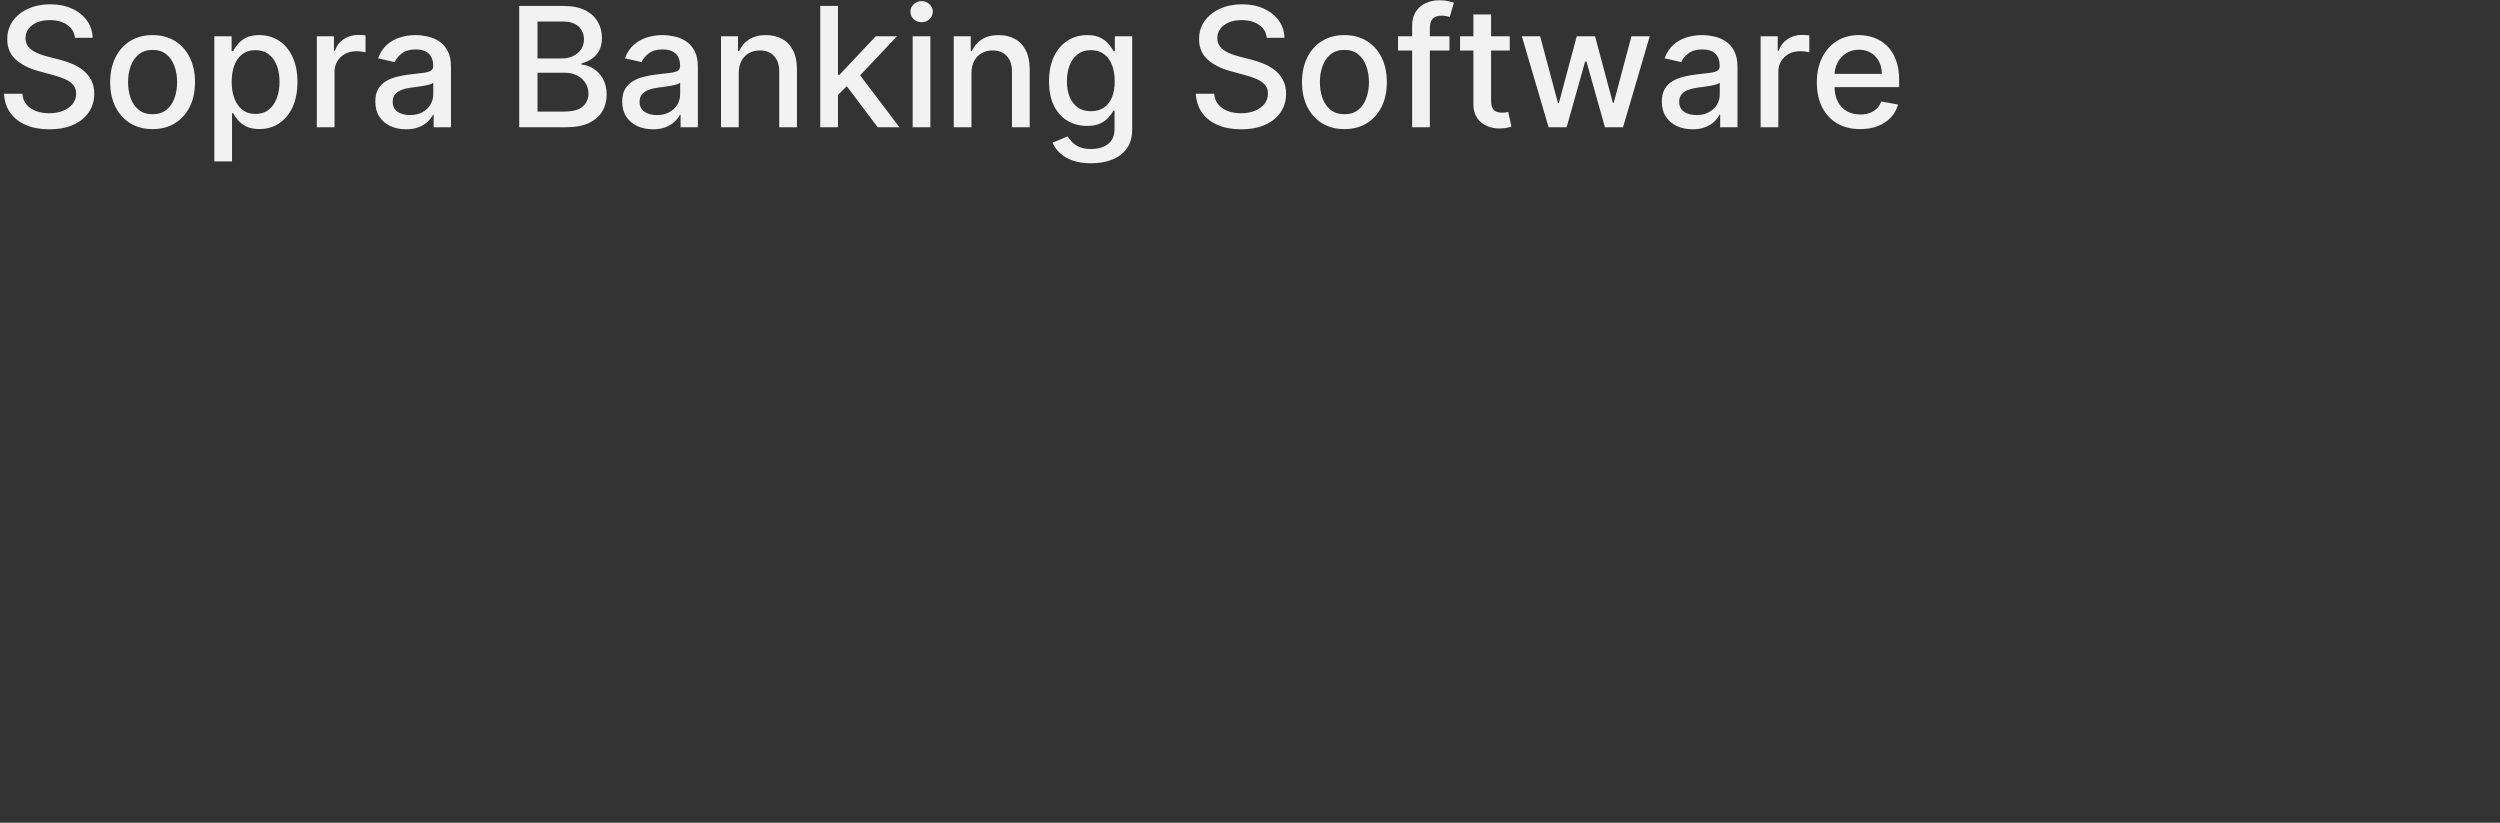<svg width="550" height="181" viewBox="0 0 550 181" fill="none" xmlns="http://www.w3.org/2000/svg">
    <rect x="0" y="0" width="550" height="181" fill="#333333" stroke="none"/>
    <path d="M16.49 8.321C16.351 7.087 15.777 6.131 14.77 5.453C13.762 4.767 12.493 4.424 10.964 4.424C9.869 4.424 8.922 4.598 8.123 4.945C7.324 5.284 6.702 5.753 6.259 6.353C5.825 6.944 5.608 7.617 5.608 8.373C5.608 9.007 5.755 9.554 6.051 10.015C6.355 10.475 6.75 10.862 7.237 11.175C7.732 11.479 8.262 11.735 8.827 11.944C9.391 12.144 9.934 12.309 10.456 12.439L13.062 13.117C13.914 13.325 14.787 13.608 15.682 13.964C16.577 14.32 17.407 14.789 18.171 15.371C18.936 15.954 19.552 16.675 20.022 17.535C20.5 18.395 20.738 19.424 20.738 20.623C20.738 22.135 20.348 23.478 19.566 24.651C18.792 25.823 17.667 26.749 16.19 27.427C14.722 28.104 12.945 28.443 10.86 28.443C8.861 28.443 7.132 28.126 5.673 27.492C4.213 26.858 3.071 25.958 2.245 24.794C1.42 23.621 0.964 22.231 0.877 20.623H4.917C4.995 21.588 5.308 22.392 5.855 23.035C6.411 23.669 7.119 24.142 7.98 24.455C8.848 24.759 9.8 24.911 10.834 24.911C11.972 24.911 12.984 24.733 13.87 24.377C14.765 24.012 15.469 23.508 15.982 22.865C16.494 22.213 16.75 21.453 16.75 20.584C16.75 19.794 16.525 19.146 16.073 18.642C15.63 18.139 15.026 17.722 14.261 17.391C13.505 17.061 12.65 16.77 11.694 16.518L8.54 15.658C6.403 15.076 4.708 14.22 3.457 13.091C2.215 11.961 1.593 10.467 1.593 8.607C1.593 7.07 2.011 5.727 2.845 4.58C3.679 3.433 4.808 2.543 6.233 1.909C7.658 1.266 9.265 0.944 11.055 0.944C12.862 0.944 14.457 1.261 15.838 1.896C17.228 2.53 18.323 3.403 19.122 4.515C19.922 5.619 20.339 6.887 20.374 8.321H16.49ZM33.57 28.404C31.694 28.404 30.056 27.974 28.657 27.114C27.258 26.254 26.172 25.05 25.399 23.504C24.625 21.957 24.239 20.15 24.239 18.082C24.239 16.006 24.625 14.19 25.399 12.634C26.172 11.079 27.258 9.872 28.657 9.011C30.056 8.151 31.694 7.721 33.57 7.721C35.447 7.721 37.085 8.151 38.483 9.011C39.882 9.872 40.968 11.079 41.742 12.634C42.515 14.19 42.902 16.006 42.902 18.082C42.902 20.15 42.515 21.957 41.742 23.504C40.968 25.05 39.882 26.254 38.483 27.114C37.085 27.974 35.447 28.404 33.57 28.404ZM33.583 25.133C34.8 25.133 35.807 24.811 36.607 24.168C37.406 23.525 37.997 22.67 38.379 21.601C38.77 20.532 38.966 19.355 38.966 18.069C38.966 16.792 38.77 15.619 38.379 14.55C37.997 13.473 37.406 12.608 36.607 11.957C35.807 11.305 34.8 10.979 33.583 10.979C32.358 10.979 31.342 11.305 30.534 11.957C29.734 12.608 29.139 13.473 28.748 14.55C28.366 15.619 28.175 16.792 28.175 18.069C28.175 19.355 28.366 20.532 28.748 21.601C29.139 22.67 29.734 23.525 30.534 24.168C31.342 24.811 32.358 25.133 33.583 25.133ZM47.151 35.507V7.982H50.957V11.227H51.283C51.508 10.81 51.834 10.328 52.26 9.78C52.686 9.233 53.277 8.755 54.032 8.347C54.788 7.93 55.788 7.721 57.03 7.721C58.646 7.721 60.088 8.13 61.357 8.946C62.625 9.763 63.62 10.94 64.341 12.478C65.071 14.016 65.436 15.867 65.436 18.03C65.436 20.193 65.076 22.048 64.354 23.595C63.633 25.133 62.643 26.319 61.383 27.153C60.123 27.978 58.685 28.391 57.069 28.391C55.853 28.391 54.858 28.187 54.085 27.778C53.32 27.37 52.721 26.892 52.286 26.345C51.852 25.797 51.517 25.311 51.283 24.885H51.048V35.507H47.151ZM50.97 17.991C50.97 19.398 51.174 20.632 51.582 21.692C51.991 22.752 52.581 23.582 53.355 24.181C54.128 24.772 55.075 25.068 56.196 25.068C57.36 25.068 58.333 24.759 59.115 24.142C59.897 23.517 60.488 22.67 60.888 21.601C61.296 20.532 61.5 19.329 61.5 17.991C61.5 16.67 61.3 15.484 60.901 14.433C60.51 13.382 59.919 12.552 59.128 11.944C58.346 11.336 57.369 11.031 56.196 11.031C55.066 11.031 54.111 11.322 53.329 11.905C52.555 12.487 51.969 13.299 51.569 14.342C51.17 15.384 50.97 16.601 50.97 17.991ZM69.702 28V7.982H73.468V11.162H73.677C74.042 10.084 74.685 9.237 75.606 8.62C76.535 7.995 77.587 7.682 78.76 7.682C79.003 7.682 79.29 7.691 79.62 7.708C79.959 7.726 80.224 7.747 80.415 7.773V11.501C80.258 11.457 79.98 11.409 79.581 11.357C79.181 11.296 78.781 11.266 78.382 11.266C77.461 11.266 76.64 11.461 75.919 11.852C75.206 12.235 74.641 12.769 74.224 13.456C73.807 14.133 73.599 14.906 73.599 15.775V28H69.702ZM89.334 28.443C88.065 28.443 86.918 28.209 85.893 27.739C84.868 27.262 84.055 26.571 83.456 25.667C82.865 24.764 82.57 23.656 82.57 22.344C82.57 21.214 82.787 20.285 83.221 19.555C83.656 18.825 84.242 18.247 84.981 17.822C85.719 17.396 86.544 17.074 87.457 16.857C88.369 16.64 89.299 16.475 90.246 16.362C91.445 16.223 92.418 16.11 93.165 16.023C93.912 15.927 94.455 15.775 94.794 15.567C95.133 15.358 95.302 15.02 95.302 14.55V14.459C95.302 13.321 94.981 12.439 94.338 11.813C93.704 11.188 92.757 10.875 91.497 10.875C90.185 10.875 89.151 11.166 88.395 11.748C87.648 12.322 87.131 12.96 86.844 13.664L83.182 12.83C83.617 11.614 84.251 10.632 85.085 9.885C85.928 9.129 86.896 8.581 87.991 8.242C89.086 7.895 90.237 7.721 91.445 7.721C92.244 7.721 93.091 7.817 93.986 8.008C94.89 8.19 95.733 8.529 96.514 9.024C97.305 9.52 97.952 10.228 98.456 11.149C98.96 12.061 99.212 13.247 99.212 14.707V28H95.407V25.263H95.25C94.998 25.767 94.62 26.262 94.116 26.749C93.612 27.235 92.965 27.639 92.175 27.961C91.384 28.282 90.437 28.443 89.334 28.443ZM90.181 25.315C91.258 25.315 92.179 25.102 92.944 24.677C93.717 24.251 94.303 23.695 94.703 23.009C95.111 22.313 95.315 21.57 95.315 20.78V18.199C95.176 18.338 94.907 18.469 94.507 18.59C94.116 18.703 93.669 18.803 93.165 18.89C92.661 18.968 92.17 19.042 91.692 19.112C91.215 19.172 90.815 19.225 90.493 19.268C89.737 19.364 89.047 19.524 88.421 19.75C87.804 19.976 87.309 20.302 86.935 20.728C86.57 21.145 86.388 21.701 86.388 22.396C86.388 23.36 86.744 24.09 87.457 24.585C88.169 25.072 89.077 25.315 90.181 25.315ZM114.228 28V1.309H124.002C125.896 1.309 127.465 1.622 128.707 2.247C129.95 2.864 130.879 3.703 131.496 4.763C132.113 5.814 132.421 7 132.421 8.321C132.421 9.433 132.217 10.371 131.809 11.136C131.401 11.892 130.853 12.5 130.167 12.96C129.489 13.412 128.742 13.742 127.925 13.951V14.211C128.811 14.255 129.676 14.542 130.519 15.072C131.37 15.593 132.074 16.336 132.63 17.3C133.186 18.265 133.464 19.438 133.464 20.819C133.464 22.183 133.143 23.408 132.5 24.494C131.865 25.572 130.884 26.427 129.554 27.062C128.225 27.687 126.526 28 124.459 28H114.228ZM118.255 24.546H124.068C125.996 24.546 127.378 24.173 128.212 23.425C129.046 22.678 129.463 21.744 129.463 20.623C129.463 19.781 129.25 19.008 128.824 18.304C128.399 17.6 127.791 17.04 127 16.622C126.218 16.205 125.288 15.997 124.211 15.997H118.255V24.546ZM118.255 12.856H123.65C124.554 12.856 125.366 12.682 126.088 12.335C126.817 11.987 127.395 11.501 127.821 10.875C128.255 10.241 128.473 9.494 128.473 8.633C128.473 7.53 128.086 6.605 127.313 5.857C126.539 5.11 125.353 4.737 123.755 4.737H118.255V12.856ZM143.653 28.443C142.385 28.443 141.238 28.209 140.213 27.739C139.188 27.262 138.375 26.571 137.776 25.667C137.185 24.764 136.889 23.656 136.889 22.344C136.889 21.214 137.107 20.285 137.541 19.555C137.975 18.825 138.562 18.247 139.3 17.822C140.039 17.396 140.864 17.074 141.777 16.857C142.689 16.64 143.619 16.475 144.566 16.362C145.765 16.223 146.738 16.11 147.485 16.023C148.232 15.927 148.775 15.775 149.114 15.567C149.453 15.358 149.622 15.02 149.622 14.55V14.459C149.622 13.321 149.301 12.439 148.658 11.813C148.024 11.188 147.077 10.875 145.817 10.875C144.505 10.875 143.471 11.166 142.715 11.748C141.968 12.322 141.451 12.96 141.164 13.664L137.502 12.83C137.936 11.614 138.571 10.632 139.405 9.885C140.248 9.129 141.216 8.581 142.311 8.242C143.406 7.895 144.557 7.721 145.765 7.721C146.564 7.721 147.411 7.817 148.306 8.008C149.21 8.19 150.052 8.529 150.834 9.024C151.625 9.52 152.272 10.228 152.776 11.149C153.28 12.061 153.532 13.247 153.532 14.707V28H149.727V25.263H149.57C149.318 25.767 148.94 26.262 148.436 26.749C147.932 27.235 147.285 27.639 146.494 27.961C145.704 28.282 144.757 28.443 143.653 28.443ZM144.501 25.315C145.578 25.315 146.499 25.102 147.263 24.677C148.037 24.251 148.623 23.695 149.023 23.009C149.431 22.313 149.635 21.57 149.635 20.78V18.199C149.496 18.338 149.227 18.469 148.827 18.59C148.436 18.703 147.989 18.803 147.485 18.89C146.981 18.968 146.49 19.042 146.012 19.112C145.534 19.172 145.135 19.225 144.813 19.268C144.057 19.364 143.367 19.524 142.741 19.75C142.124 19.976 141.629 20.302 141.255 20.728C140.89 21.145 140.708 21.701 140.708 22.396C140.708 23.36 141.064 24.09 141.777 24.585C142.489 25.072 143.397 25.315 144.501 25.315ZM162.519 16.114V28H158.622V7.982H162.363V11.24H162.61C163.071 10.18 163.792 9.329 164.774 8.686C165.764 8.043 167.011 7.721 168.514 7.721C169.878 7.721 171.073 8.008 172.098 8.581C173.123 9.146 173.918 9.989 174.483 11.11C175.048 12.23 175.33 13.616 175.33 15.267V28H171.434V15.736C171.434 14.285 171.056 13.151 170.3 12.335C169.544 11.509 168.506 11.097 167.185 11.097C166.281 11.097 165.478 11.292 164.774 11.683C164.079 12.074 163.527 12.648 163.119 13.403C162.719 14.151 162.519 15.054 162.519 16.114ZM184.04 21.21L184.014 16.453H184.692L192.668 7.982H197.334L188.237 17.626H187.624L184.04 21.21ZM180.456 28V1.309H184.353V28H180.456ZM193.098 28L185.93 18.486L188.615 15.762L197.881 28H193.098ZM200.785 28V7.982H204.682V28H200.785ZM202.753 4.893C202.075 4.893 201.493 4.667 201.007 4.215C200.529 3.755 200.29 3.208 200.29 2.573C200.29 1.93 200.529 1.383 201.007 0.931C201.493 0.471 202.075 0.24 202.753 0.24C203.431 0.24 204.009 0.471 204.486 0.931C204.973 1.383 205.216 1.93 205.216 2.573C205.216 3.208 204.973 3.755 204.486 4.215C204.009 4.667 203.431 4.893 202.753 4.893ZM213.721 16.114V28H209.824V7.982H213.565V11.24H213.812C214.273 10.18 214.994 9.329 215.976 8.686C216.966 8.043 218.213 7.721 219.716 7.721C221.08 7.721 222.275 8.008 223.3 8.581C224.325 9.146 225.12 9.989 225.685 11.11C226.25 12.23 226.532 13.616 226.532 15.267V28H222.635V15.736C222.635 14.285 222.257 13.151 221.502 12.335C220.746 11.509 219.707 11.097 218.387 11.097C217.483 11.097 216.679 11.292 215.976 11.683C215.281 12.074 214.729 12.648 214.321 13.403C213.921 14.151 213.721 15.054 213.721 16.114ZM240.051 35.924C238.461 35.924 237.093 35.715 235.946 35.298C234.808 34.881 233.878 34.33 233.157 33.643C232.436 32.957 231.897 32.205 231.541 31.389L234.89 30.007C235.125 30.389 235.438 30.793 235.829 31.219C236.228 31.654 236.767 32.023 237.445 32.327C238.131 32.631 239.013 32.783 240.09 32.783C241.567 32.783 242.788 32.422 243.753 31.701C244.717 30.989 245.199 29.851 245.199 28.287V24.351H244.952C244.717 24.777 244.378 25.25 243.935 25.771C243.501 26.293 242.901 26.744 242.137 27.127C241.372 27.509 240.377 27.7 239.152 27.7C237.571 27.7 236.146 27.331 234.877 26.593C233.617 25.845 232.618 24.746 231.88 23.295C231.15 21.835 230.785 20.041 230.785 17.913C230.785 15.784 231.146 13.96 231.867 12.439C232.597 10.918 233.596 9.754 234.864 8.946C236.133 8.13 237.571 7.721 239.178 7.721C240.421 7.721 241.424 7.93 242.189 8.347C242.953 8.755 243.548 9.233 243.974 9.78C244.409 10.328 244.743 10.81 244.978 11.227H245.264V7.982H249.083V28.443C249.083 30.163 248.683 31.575 247.884 32.679C247.085 33.782 246.003 34.599 244.639 35.129C243.283 35.659 241.754 35.924 240.051 35.924ZM240.012 24.468C241.133 24.468 242.08 24.207 242.853 23.686C243.635 23.156 244.226 22.4 244.626 21.419C245.034 20.428 245.238 19.242 245.238 17.861C245.238 16.514 245.038 15.328 244.639 14.303C244.239 13.277 243.653 12.478 242.879 11.905C242.106 11.322 241.15 11.031 240.012 11.031C238.839 11.031 237.862 11.336 237.08 11.944C236.298 12.543 235.707 13.36 235.307 14.394C234.916 15.428 234.721 16.583 234.721 17.861C234.721 19.172 234.921 20.324 235.32 21.314C235.72 22.305 236.311 23.078 237.093 23.634C237.884 24.19 238.857 24.468 240.012 24.468ZM278.692 8.321C278.553 7.087 277.979 6.131 276.972 5.453C275.964 4.767 274.695 4.424 273.166 4.424C272.071 4.424 271.124 4.598 270.325 4.945C269.526 5.284 268.904 5.753 268.461 6.353C268.027 6.944 267.81 7.617 267.81 8.373C267.81 9.007 267.957 9.554 268.253 10.015C268.557 10.475 268.952 10.862 269.439 11.175C269.934 11.479 270.464 11.735 271.029 11.944C271.593 12.144 272.136 12.309 272.658 12.439L275.264 13.117C276.116 13.325 276.989 13.608 277.884 13.964C278.779 14.32 279.609 14.789 280.373 15.371C281.138 15.954 281.755 16.675 282.224 17.535C282.702 18.395 282.941 19.424 282.941 20.623C282.941 22.135 282.55 23.478 281.768 24.651C280.994 25.823 279.869 26.749 278.392 27.427C276.924 28.104 275.147 28.443 273.062 28.443C271.063 28.443 269.334 28.126 267.875 27.492C266.415 26.858 265.273 25.958 264.447 24.794C263.622 23.621 263.166 22.231 263.079 20.623H267.119C267.197 21.588 267.51 22.392 268.057 23.035C268.613 23.669 269.321 24.142 270.182 24.455C271.05 24.759 272.002 24.911 273.036 24.911C274.174 24.911 275.186 24.733 276.072 24.377C276.967 24.012 277.671 23.508 278.184 22.865C278.696 22.213 278.953 21.453 278.953 20.584C278.953 19.794 278.727 19.146 278.275 18.642C277.832 18.139 277.228 17.722 276.463 17.391C275.707 17.061 274.852 16.77 273.896 16.518L270.742 15.658C268.605 15.076 266.91 14.22 265.659 13.091C264.417 11.961 263.796 10.467 263.796 8.607C263.796 7.07 264.213 5.727 265.047 4.58C265.881 3.433 267.01 2.543 268.435 1.909C269.86 1.266 271.467 0.944 273.257 0.944C275.064 0.944 276.659 1.261 278.04 1.896C279.43 2.53 280.525 3.403 281.325 4.515C282.124 5.619 282.541 6.887 282.576 8.321H278.692ZM295.772 28.404C293.896 28.404 292.258 27.974 290.859 27.114C289.46 26.254 288.374 25.05 287.601 23.504C286.827 21.957 286.441 20.15 286.441 18.082C286.441 16.006 286.827 14.19 287.601 12.634C288.374 11.079 289.46 9.872 290.859 9.011C292.258 8.151 293.896 7.721 295.772 7.721C297.649 7.721 299.287 8.151 300.686 9.011C302.084 9.872 303.17 11.079 303.944 12.634C304.717 14.19 305.104 16.006 305.104 18.082C305.104 20.15 304.717 21.957 303.944 23.504C303.17 25.05 302.084 26.254 300.686 27.114C299.287 27.974 297.649 28.404 295.772 28.404ZM295.785 25.133C297.002 25.133 298.01 24.811 298.809 24.168C299.608 23.525 300.199 22.67 300.581 21.601C300.972 20.532 301.168 19.355 301.168 18.069C301.168 16.792 300.972 15.619 300.581 14.55C300.199 13.473 299.608 12.608 298.809 11.957C298.01 11.305 297.002 10.979 295.785 10.979C294.56 10.979 293.544 11.305 292.736 11.957C291.936 12.608 291.341 13.473 290.95 14.55C290.568 15.619 290.377 16.792 290.377 18.069C290.377 19.355 290.568 20.532 290.95 21.601C291.341 22.67 291.936 23.525 292.736 24.168C293.544 24.811 294.56 25.133 295.785 25.133ZM318.88 7.982V11.11H307.568V7.982H318.88ZM310.67 28V5.662C310.67 4.411 310.943 3.373 311.491 2.547C312.038 1.713 312.763 1.092 313.667 0.684C314.571 0.266 315.552 0.058 316.612 0.058C317.394 0.058 318.063 0.123 318.62 0.253C319.176 0.375 319.588 0.488 319.858 0.592L318.945 3.746C318.763 3.694 318.528 3.633 318.242 3.564C317.955 3.486 317.607 3.446 317.199 3.446C316.252 3.446 315.574 3.681 315.166 4.15C314.766 4.619 314.566 5.297 314.566 6.183V28H310.67ZM332.145 7.982V11.11H321.211V7.982H332.145ZM324.143 3.186H328.04V22.122C328.04 22.878 328.153 23.447 328.379 23.829C328.605 24.203 328.896 24.459 329.252 24.599C329.617 24.729 330.012 24.794 330.438 24.794C330.751 24.794 331.024 24.772 331.259 24.729C331.494 24.685 331.676 24.651 331.806 24.625L332.51 27.844C332.284 27.93 331.963 28.017 331.546 28.104C331.129 28.2 330.607 28.252 329.982 28.261C328.956 28.278 328.001 28.096 327.115 27.713C326.228 27.331 325.512 26.74 324.964 25.941C324.417 25.142 324.143 24.138 324.143 22.93V3.186ZM340.696 28L334.805 7.982H338.832L342.755 22.683H342.95L346.886 7.982H350.913L354.823 22.617H355.018L358.915 7.982H362.942L357.065 28H353.09L349.023 13.547H348.724L344.658 28H340.696ZM372.366 28.443C371.097 28.443 369.951 28.209 368.925 27.739C367.9 27.262 367.088 26.571 366.488 25.667C365.897 24.764 365.602 23.656 365.602 22.344C365.602 21.214 365.819 20.285 366.254 19.555C366.688 18.825 367.275 18.247 368.013 17.822C368.752 17.396 369.577 17.074 370.489 16.857C371.402 16.64 372.331 16.475 373.278 16.362C374.477 16.223 375.45 16.11 376.198 16.023C376.945 15.927 377.488 15.775 377.827 15.567C378.166 15.358 378.335 15.02 378.335 14.55V14.459C378.335 13.321 378.013 12.439 377.371 11.813C376.736 11.188 375.789 10.875 374.529 10.875C373.217 10.875 372.184 11.166 371.428 11.748C370.68 12.322 370.163 12.96 369.877 13.664L366.215 12.83C366.649 11.614 367.283 10.632 368.117 9.885C368.96 9.129 369.929 8.581 371.024 8.242C372.118 7.895 373.27 7.721 374.477 7.721C375.277 7.721 376.124 7.817 377.019 8.008C377.922 8.19 378.765 8.529 379.547 9.024C380.338 9.52 380.985 10.228 381.489 11.149C381.993 12.061 382.245 13.247 382.245 14.707V28H378.439V25.263H378.283C378.031 25.767 377.653 26.262 377.149 26.749C376.645 27.235 375.998 27.639 375.207 27.961C374.416 28.282 373.469 28.443 372.366 28.443ZM373.213 25.315C374.29 25.315 375.211 25.102 375.976 24.677C376.749 24.251 377.336 23.695 377.735 23.009C378.144 22.313 378.348 21.57 378.348 20.78V18.199C378.209 18.338 377.94 18.469 377.54 18.59C377.149 18.703 376.702 18.803 376.198 18.89C375.694 18.968 375.203 19.042 374.725 19.112C374.247 19.172 373.847 19.225 373.526 19.268C372.77 19.364 372.079 19.524 371.454 19.75C370.837 19.976 370.342 20.302 369.968 20.728C369.603 21.145 369.421 21.701 369.421 22.396C369.421 23.36 369.777 24.09 370.489 24.585C371.202 25.072 372.11 25.315 373.213 25.315ZM387.335 28V7.982H391.101V11.162H391.31C391.675 10.084 392.318 9.237 393.239 8.62C394.168 7.995 395.22 7.682 396.393 7.682C396.636 7.682 396.923 7.691 397.253 7.708C397.592 7.726 397.857 7.747 398.048 7.773V11.501C397.891 11.457 397.613 11.409 397.214 11.357C396.814 11.296 396.414 11.266 396.015 11.266C395.094 11.266 394.273 11.461 393.552 11.852C392.839 12.235 392.274 12.769 391.857 13.456C391.44 14.133 391.232 14.906 391.232 15.775V28H387.335ZM409.231 28.404C407.259 28.404 405.56 27.983 404.135 27.14C402.719 26.288 401.624 25.094 400.851 23.556C400.086 22.009 399.704 20.198 399.704 18.121C399.704 16.071 400.086 14.264 400.851 12.7C401.624 11.136 402.702 9.915 404.083 9.037C405.473 8.16 407.098 7.721 408.957 7.721C410.087 7.721 411.181 7.908 412.241 8.282C413.301 8.655 414.253 9.242 415.096 10.041C415.938 10.84 416.603 11.879 417.09 13.156C417.576 14.424 417.819 15.966 417.819 17.782V19.164H401.907V16.244H414.001C414.001 15.219 413.792 14.311 413.375 13.521C412.958 12.721 412.372 12.091 411.616 11.631C410.869 11.171 409.991 10.94 408.983 10.94C407.889 10.94 406.933 11.21 406.116 11.748C405.308 12.278 404.682 12.973 404.239 13.834C403.805 14.685 403.588 15.61 403.588 16.609V18.89C403.588 20.228 403.822 21.366 404.292 22.305C404.769 23.243 405.434 23.96 406.286 24.455C407.137 24.942 408.132 25.185 409.27 25.185C410.009 25.185 410.682 25.081 411.29 24.872C411.898 24.655 412.424 24.334 412.867 23.908C413.31 23.482 413.649 22.956 413.884 22.331L417.572 22.995C417.276 24.081 416.746 25.033 415.982 25.85C415.226 26.658 414.275 27.288 413.128 27.739C411.989 28.183 410.691 28.404 409.231 28.404Z" fill="#F2F2F2"/>
</svg>


